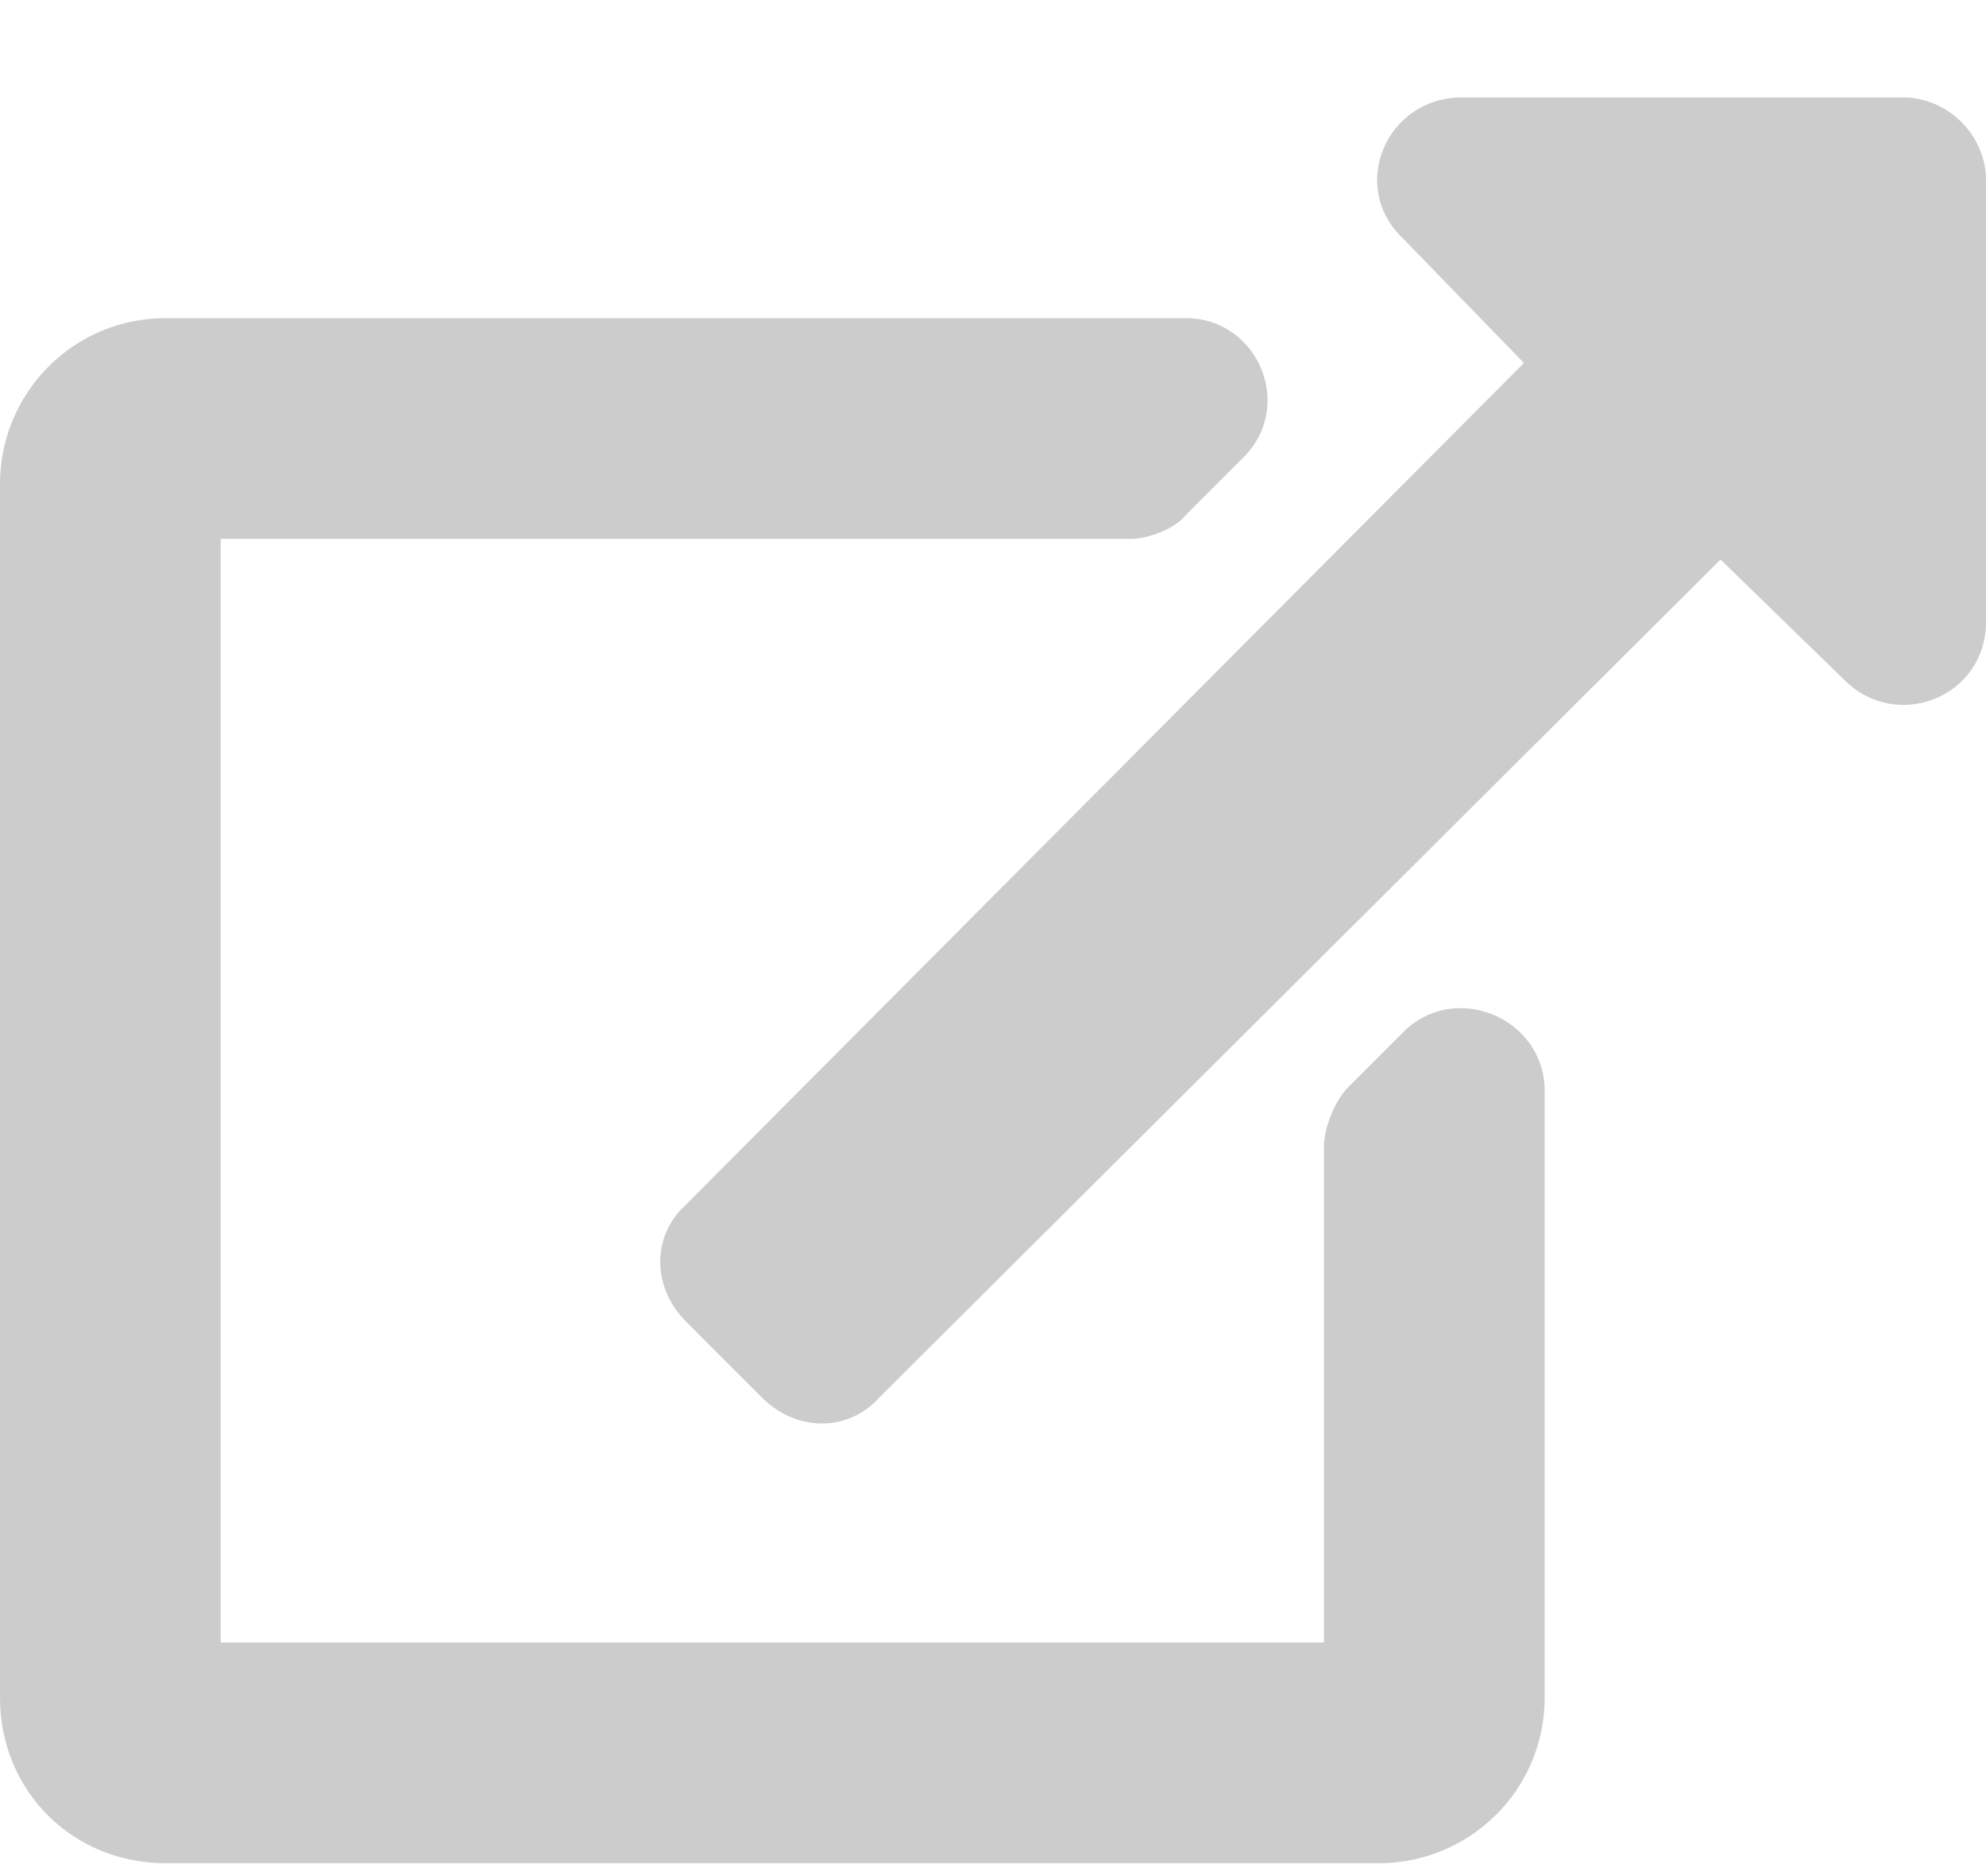 <svg width="18" height="17" viewBox="0 0 18 17" fill="none" xmlns="http://www.w3.org/2000/svg">
<path d="M18 1.633C18 1.227 17.656 0.883 17.25 0.883H13.25C12.562 0.883 12.219 1.695 12.719 2.164L13.812 3.289L6.219 10.914C5.906 11.195 5.906 11.664 6.219 11.977L6.906 12.664C7.219 12.977 7.688 12.977 7.969 12.664L15.594 5.07L16.719 6.164C17.188 6.633 18 6.32 18 5.633V1.633ZM12.719 9.352L12.219 9.852C12.094 9.977 12 10.227 12 10.383V14.883H2V4.883H10.25C10.406 4.883 10.656 4.789 10.75 4.664L11.25 4.164C11.75 3.695 11.406 2.883 10.75 2.883H1.5C0.656 2.883 0 3.57 0 4.383V15.383C0 16.227 0.656 16.883 1.5 16.883H12.5C13.312 16.883 14 16.227 14 15.383V9.883C14 9.227 13.188 8.883 12.719 9.352Z" fill="black" fill-opacity="0.2"/>
</svg>
